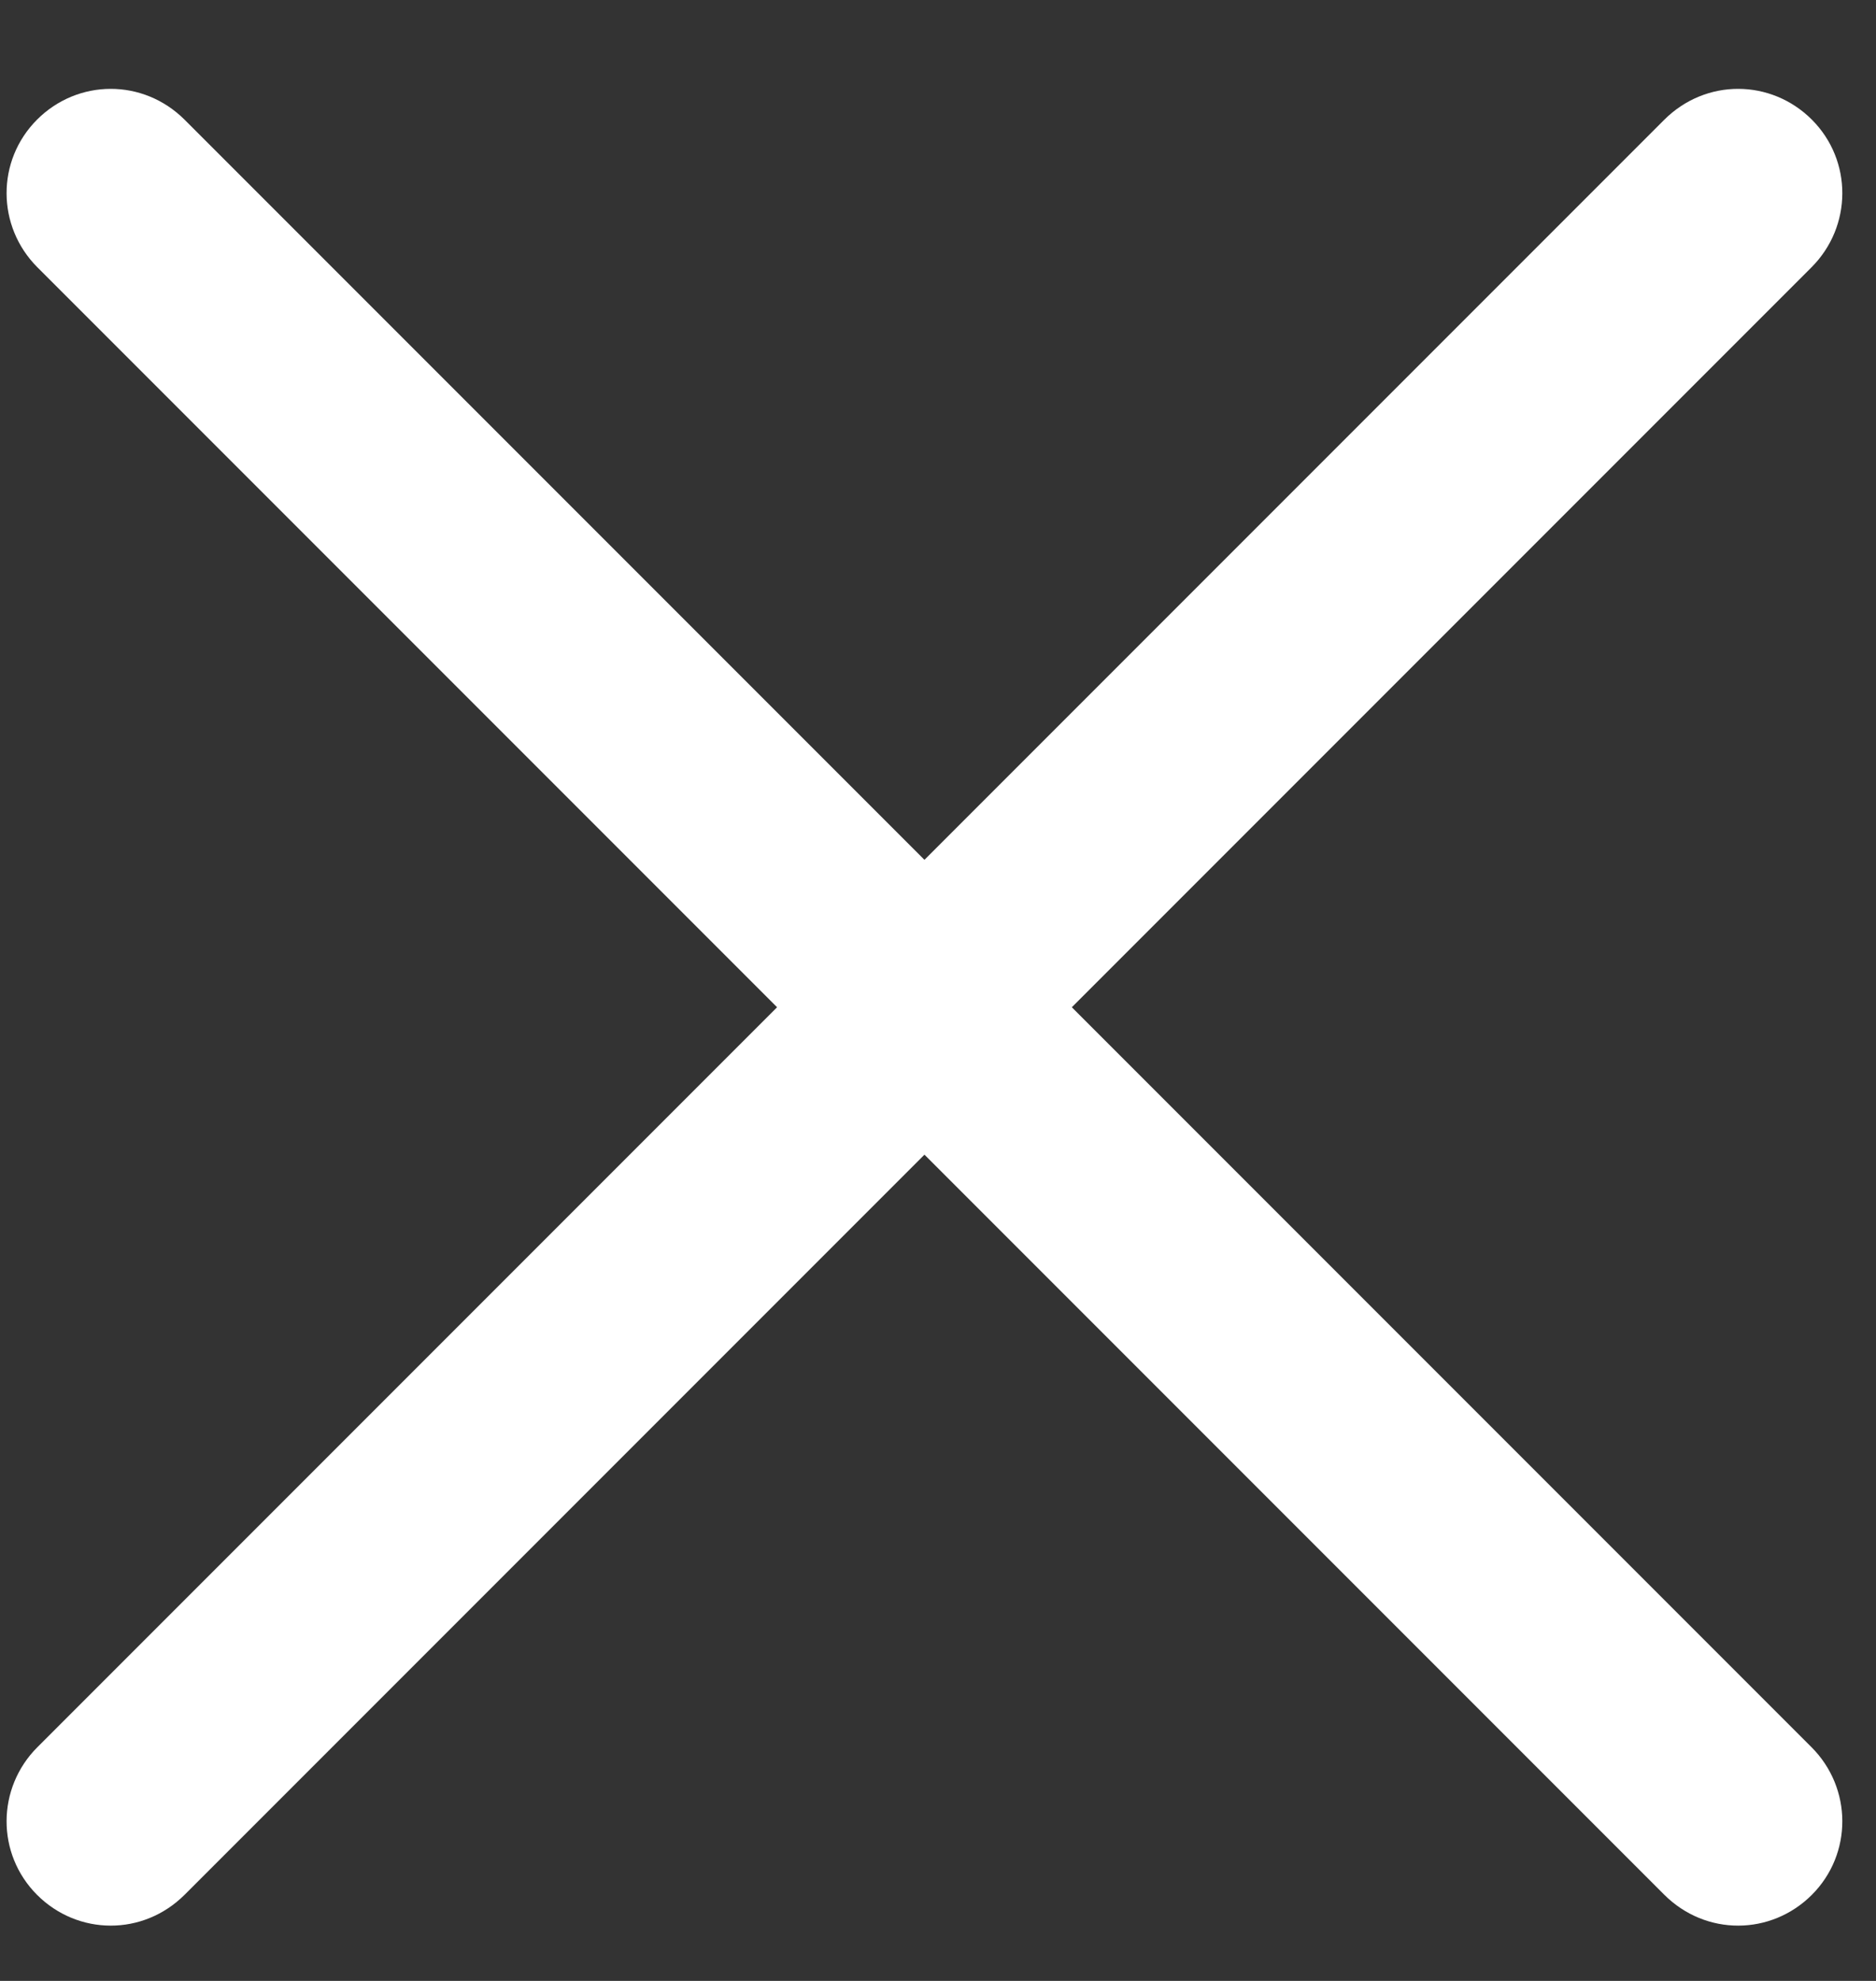 <?xml version="1.0" encoding="UTF-8" standalone="no"?>
<svg width="18px" height="19px" viewBox="0 0 18 19" version="1.1" xmlns="http://www.w3.org/2000/svg" xmlns:xlink="http://www.w3.org/1999/xlink">
    <rect x="0" y="0" width="18" height="19" fill="#333333" stroke="none"/>
    <!-- Generator: Sketch 3.6.1 (26313) - http://www.bohemiancoding.com/sketch -->
    <title>Combined Shape</title>
    <desc>Created with Sketch.</desc>
    <defs></defs>
    <g id="Welcome" stroke="none" stroke-width="1" fill="none" fill-rule="evenodd">
        <g id="Desktop-HD-Copy-8" transform="translate(-23, -22)" fill="#FFFFFF">
            <path d="M31.87,30.247 L24.773,23.15 C24.373,22.75 23.746,22.757 23.356,23.147 C22.963,23.54 22.967,24.172 23.359,24.564 L30.456,31.661 L23.359,38.758 C22.967,39.15 22.963,39.782 23.356,40.175 C23.746,40.565 24.373,40.572 24.773,40.172 L31.87,33.075 L38.967,40.172 C39.367,40.572 39.993,40.565 40.384,40.175 C40.777,39.782 40.773,39.15 40.381,38.758 L33.284,31.661 L40.381,24.564 C40.773,24.172 40.777,23.54 40.384,23.147 C39.993,22.757 39.367,22.75 38.967,23.15 L31.87,30.247 Z" id="Combined-Shape"></path>
        </g>
    </g>
</svg>
